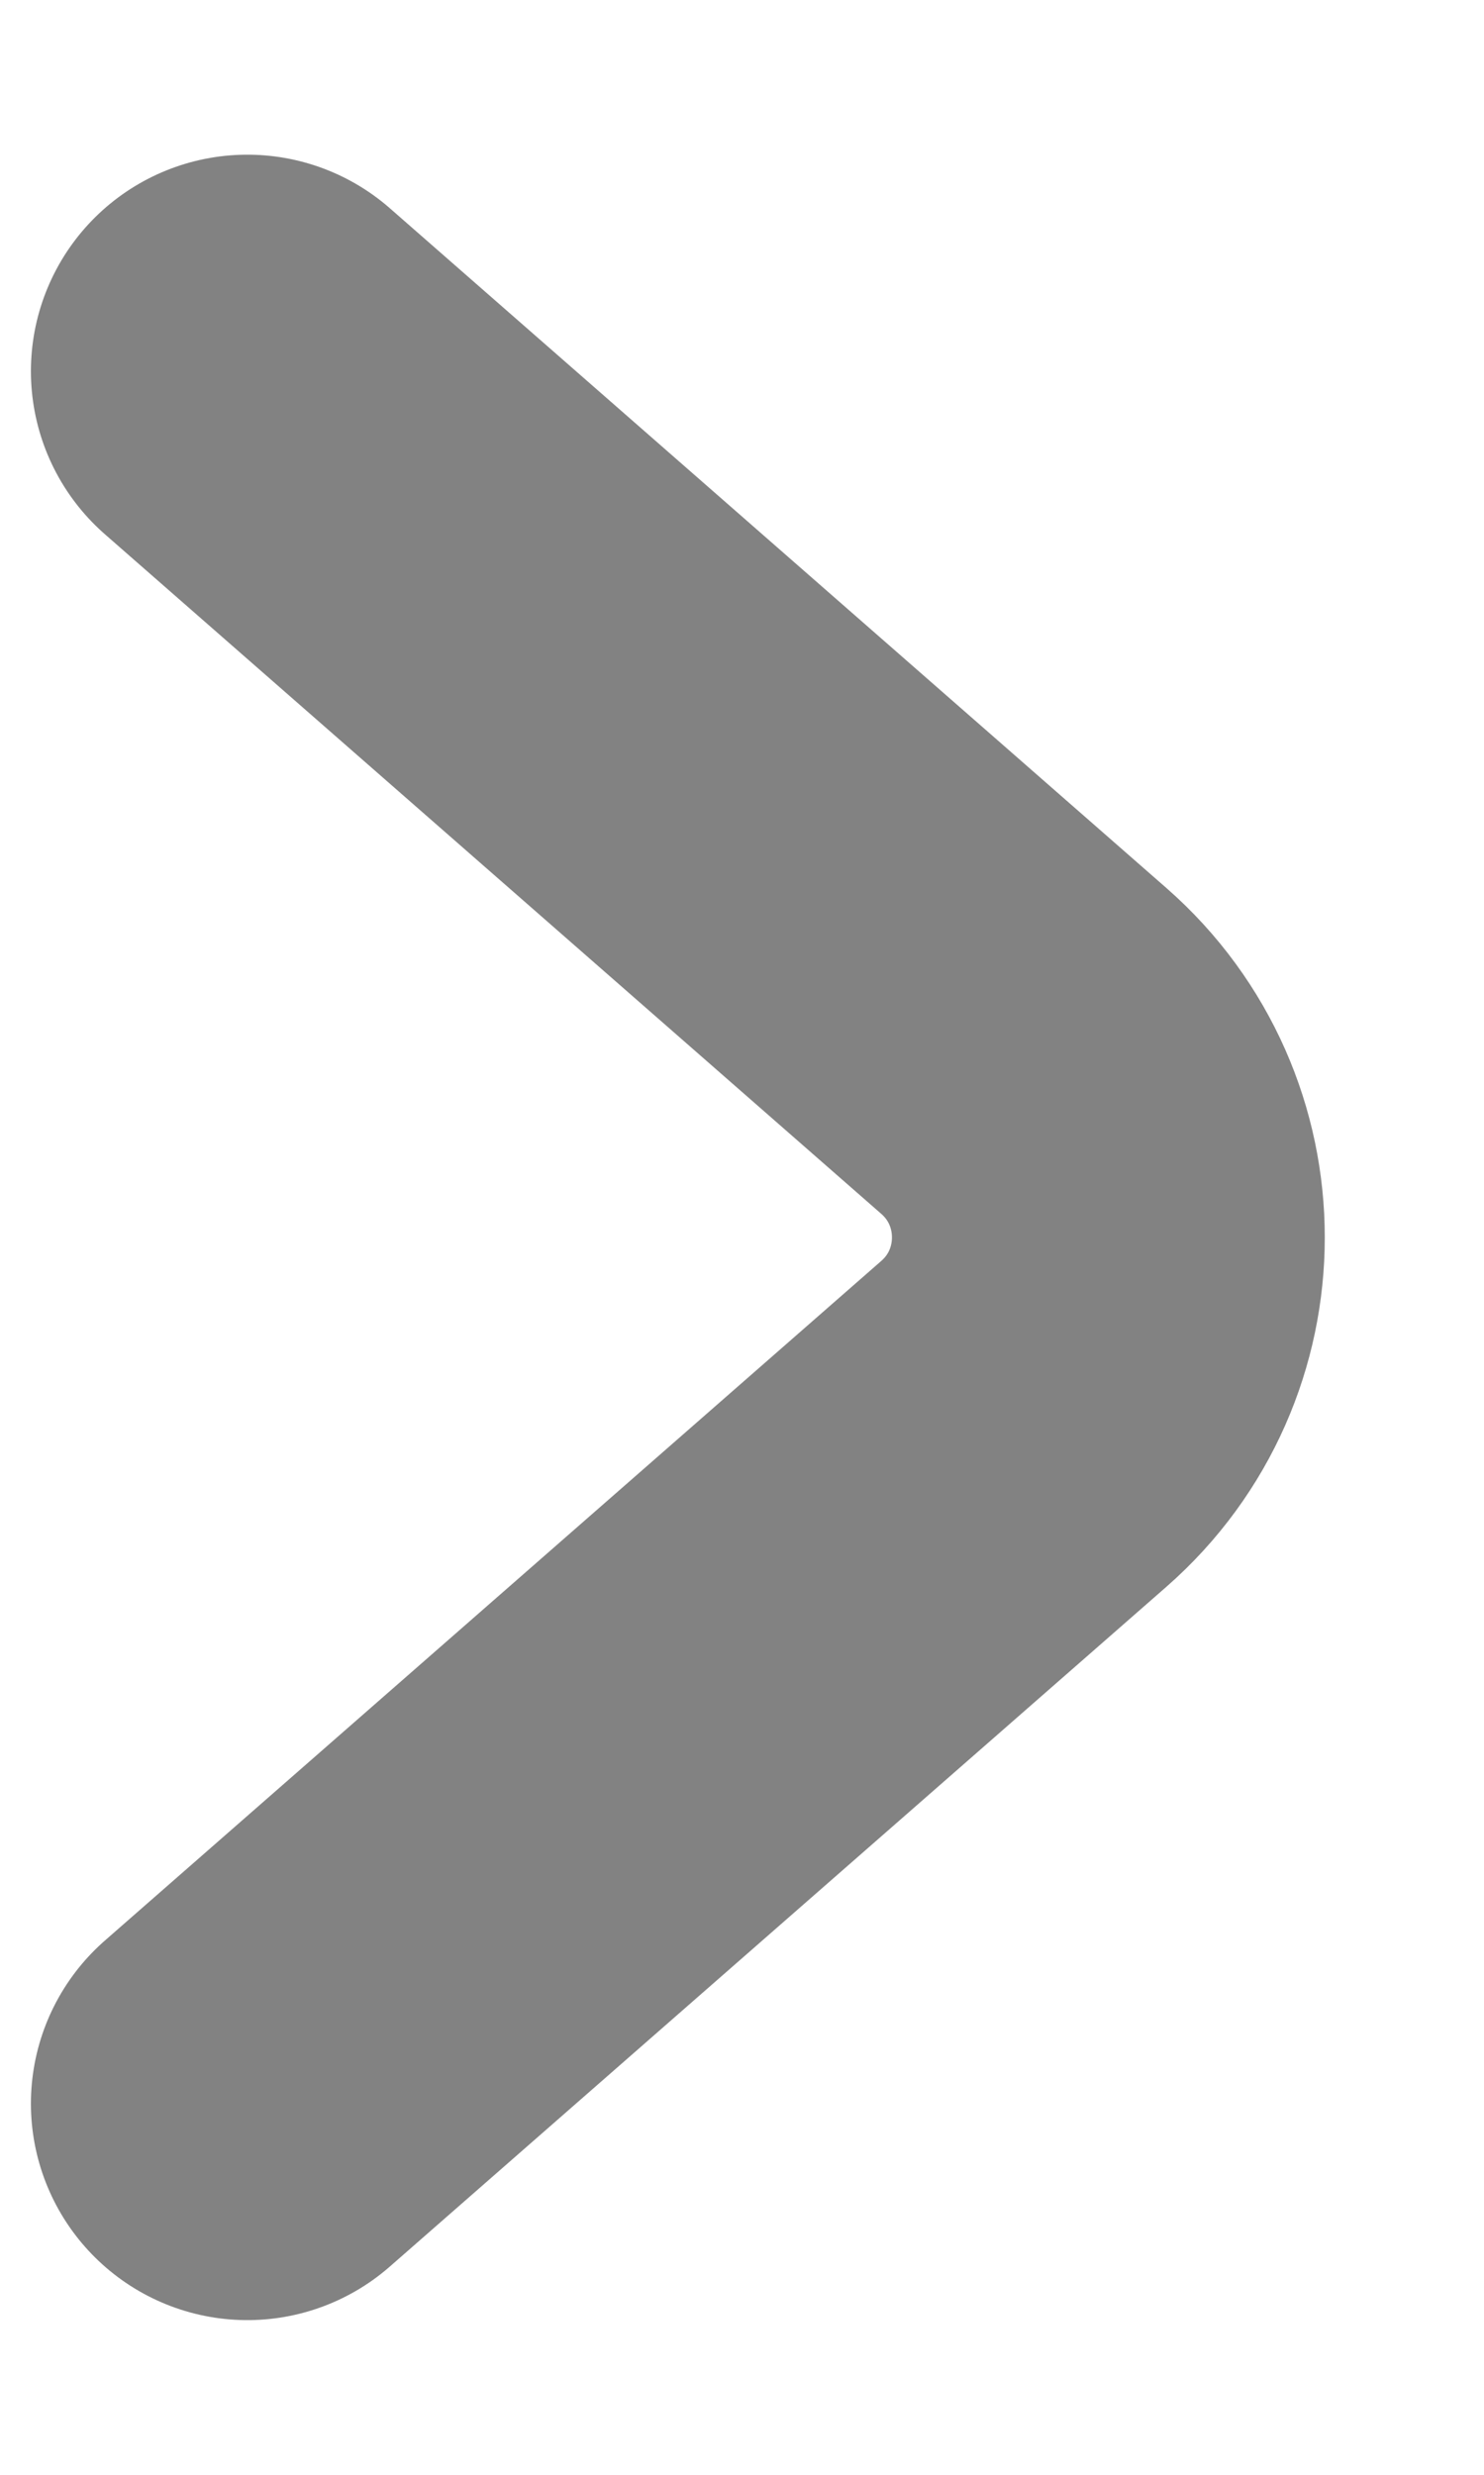 <svg width="6" height="10" viewBox="0 0 6 10" fill="none" xmlns="http://www.w3.org/2000/svg">
<path d="M1 1.5L4.14 4.247C4.595 4.646 4.595 5.354 4.14 5.753L1 8.5" stroke="#828282" stroke-width="1.75" stroke-linecap="round"/>
</svg>
